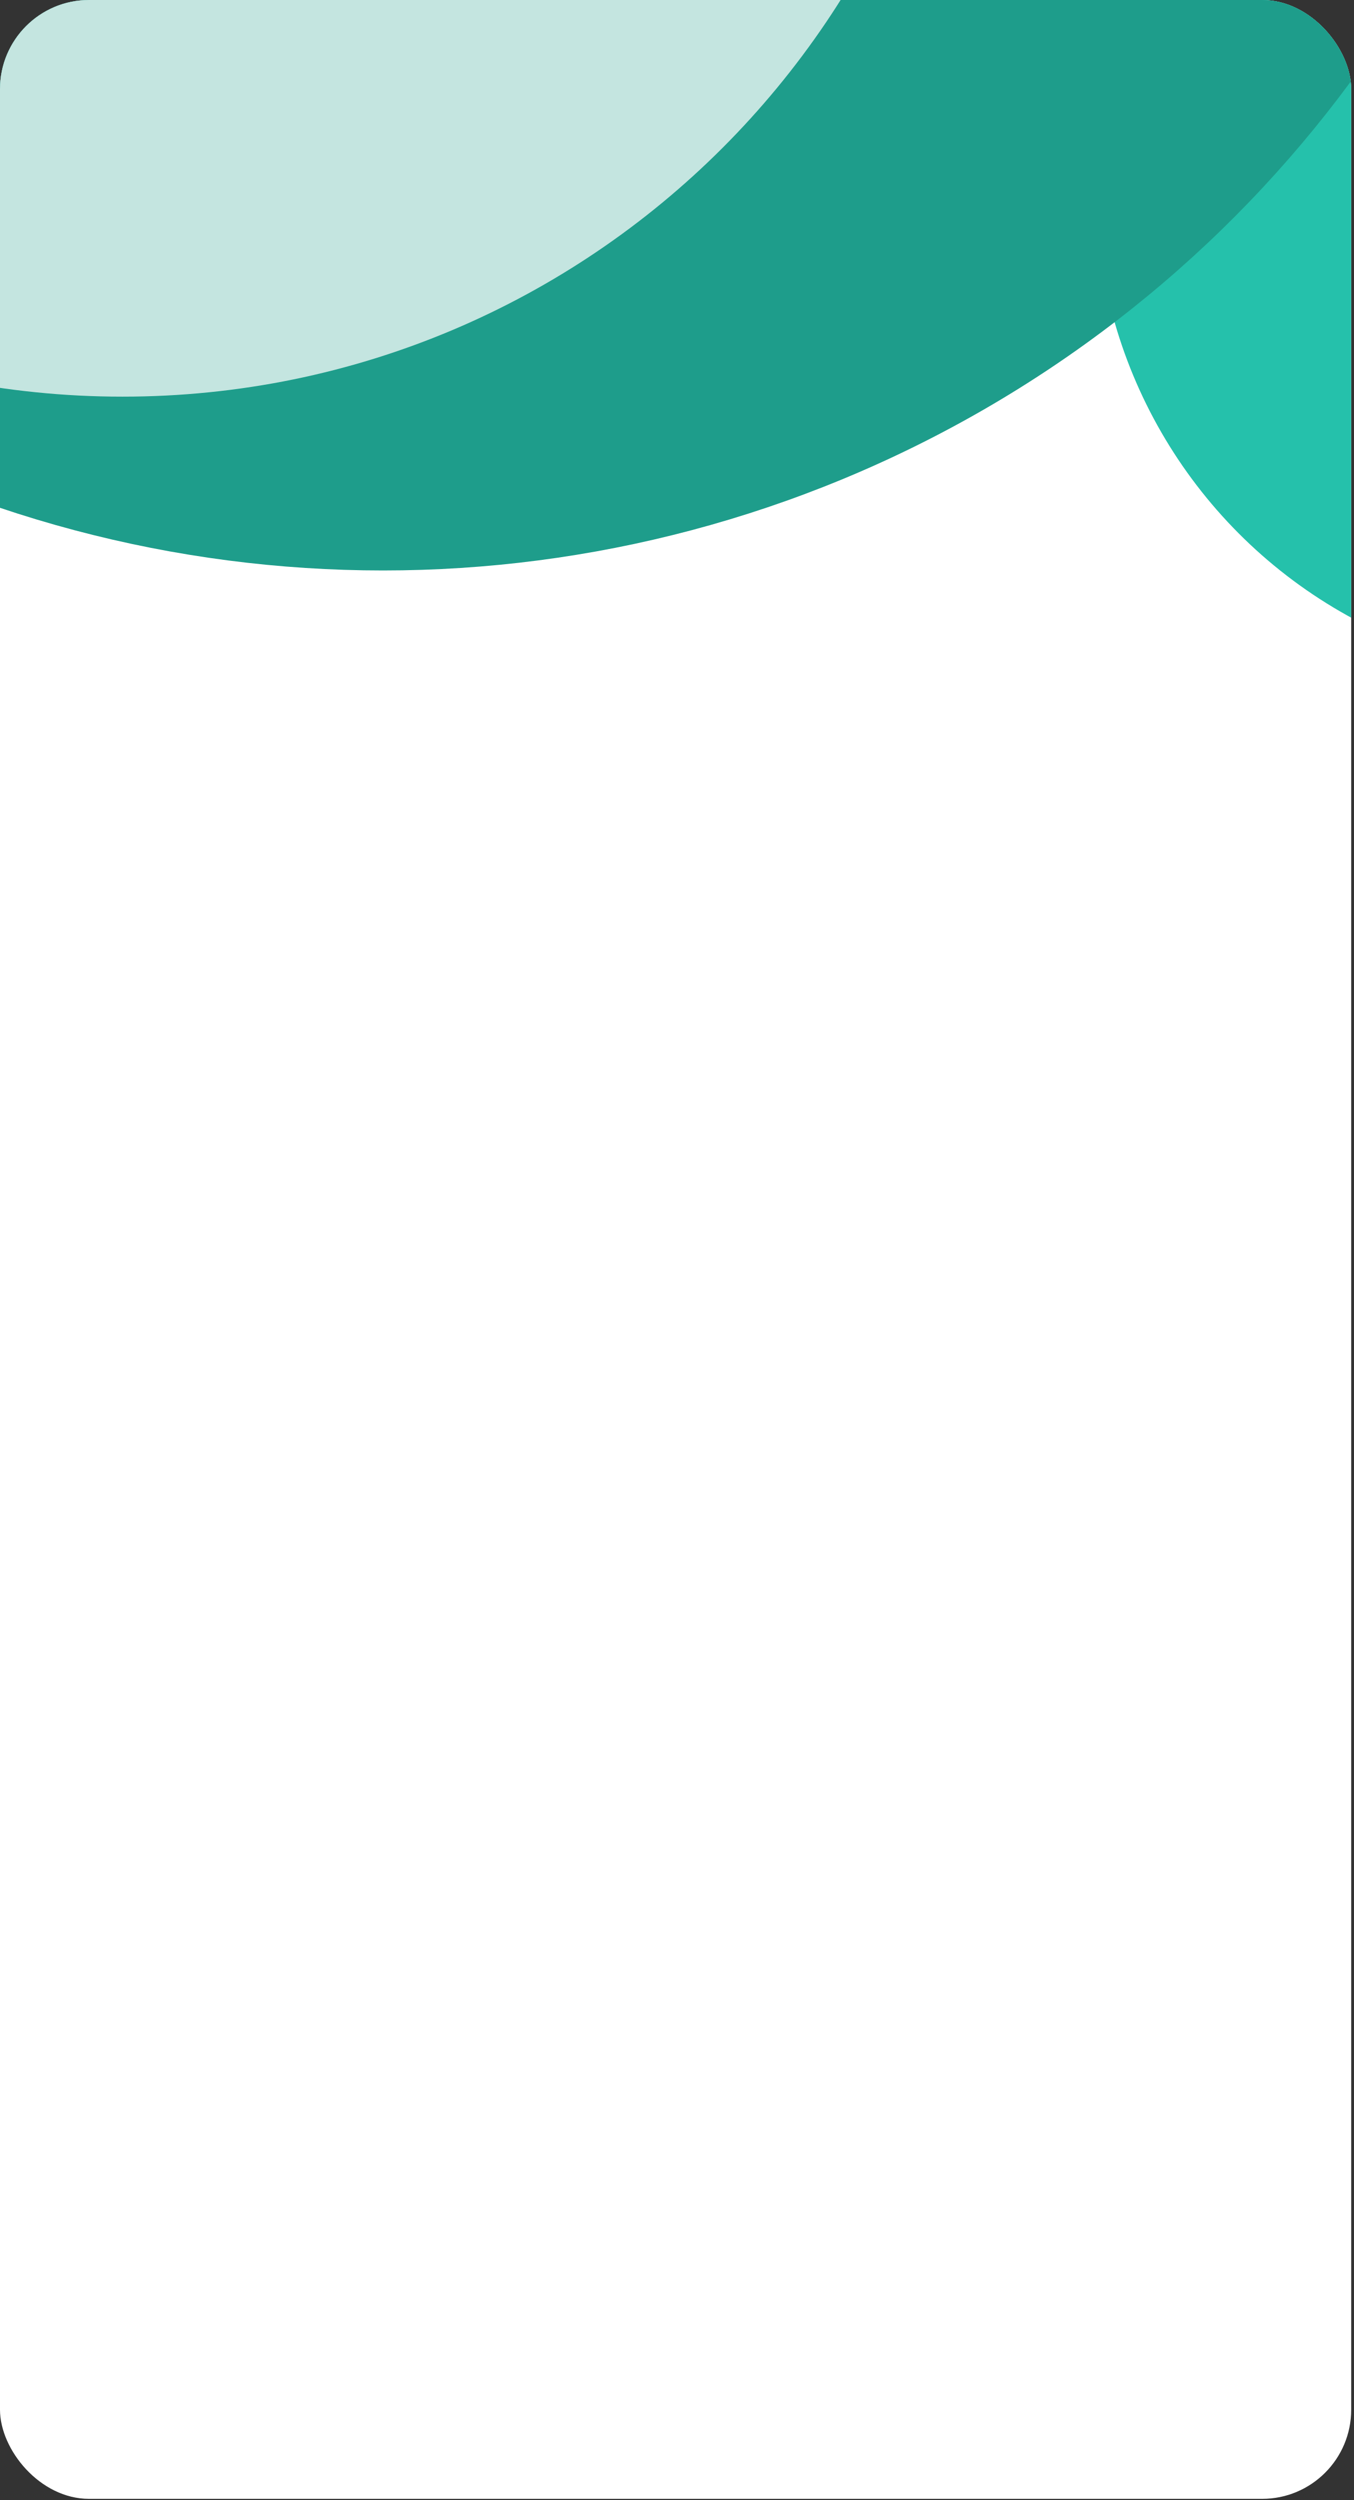 <svg width="304" height="561" viewBox="0 0 304 561" fill="none" xmlns="http://www.w3.org/2000/svg">
<rect x="0" y="0" width="304" height="561" fill="#333333" stroke="none"/>
<g clip-path="url(#clip0_536_223)">
<rect width="303.37" height="560.684" rx="20" fill="white"/>
<circle cx="356" cy="42" r="110" fill="#25C1AB"/>
<circle cx="86" cy="-142" r="270" fill="#1E9D8B"/>
<path d="M218 -101.5C218 3.71 132.71 89 27.5 89C-77.71 89 -163 3.71 -163 -101.5C-163 -206.71 -77.71 -292 27.5 -292C132.71 -292 218 -206.71 218 -101.5Z" fill="#C4E5E0"/>
</g>
<defs>
<clipPath id="clip0_536_223">
<rect width="303.37" height="560.684" rx="20" fill="white"/>
</clipPath>
</defs>
</svg>
